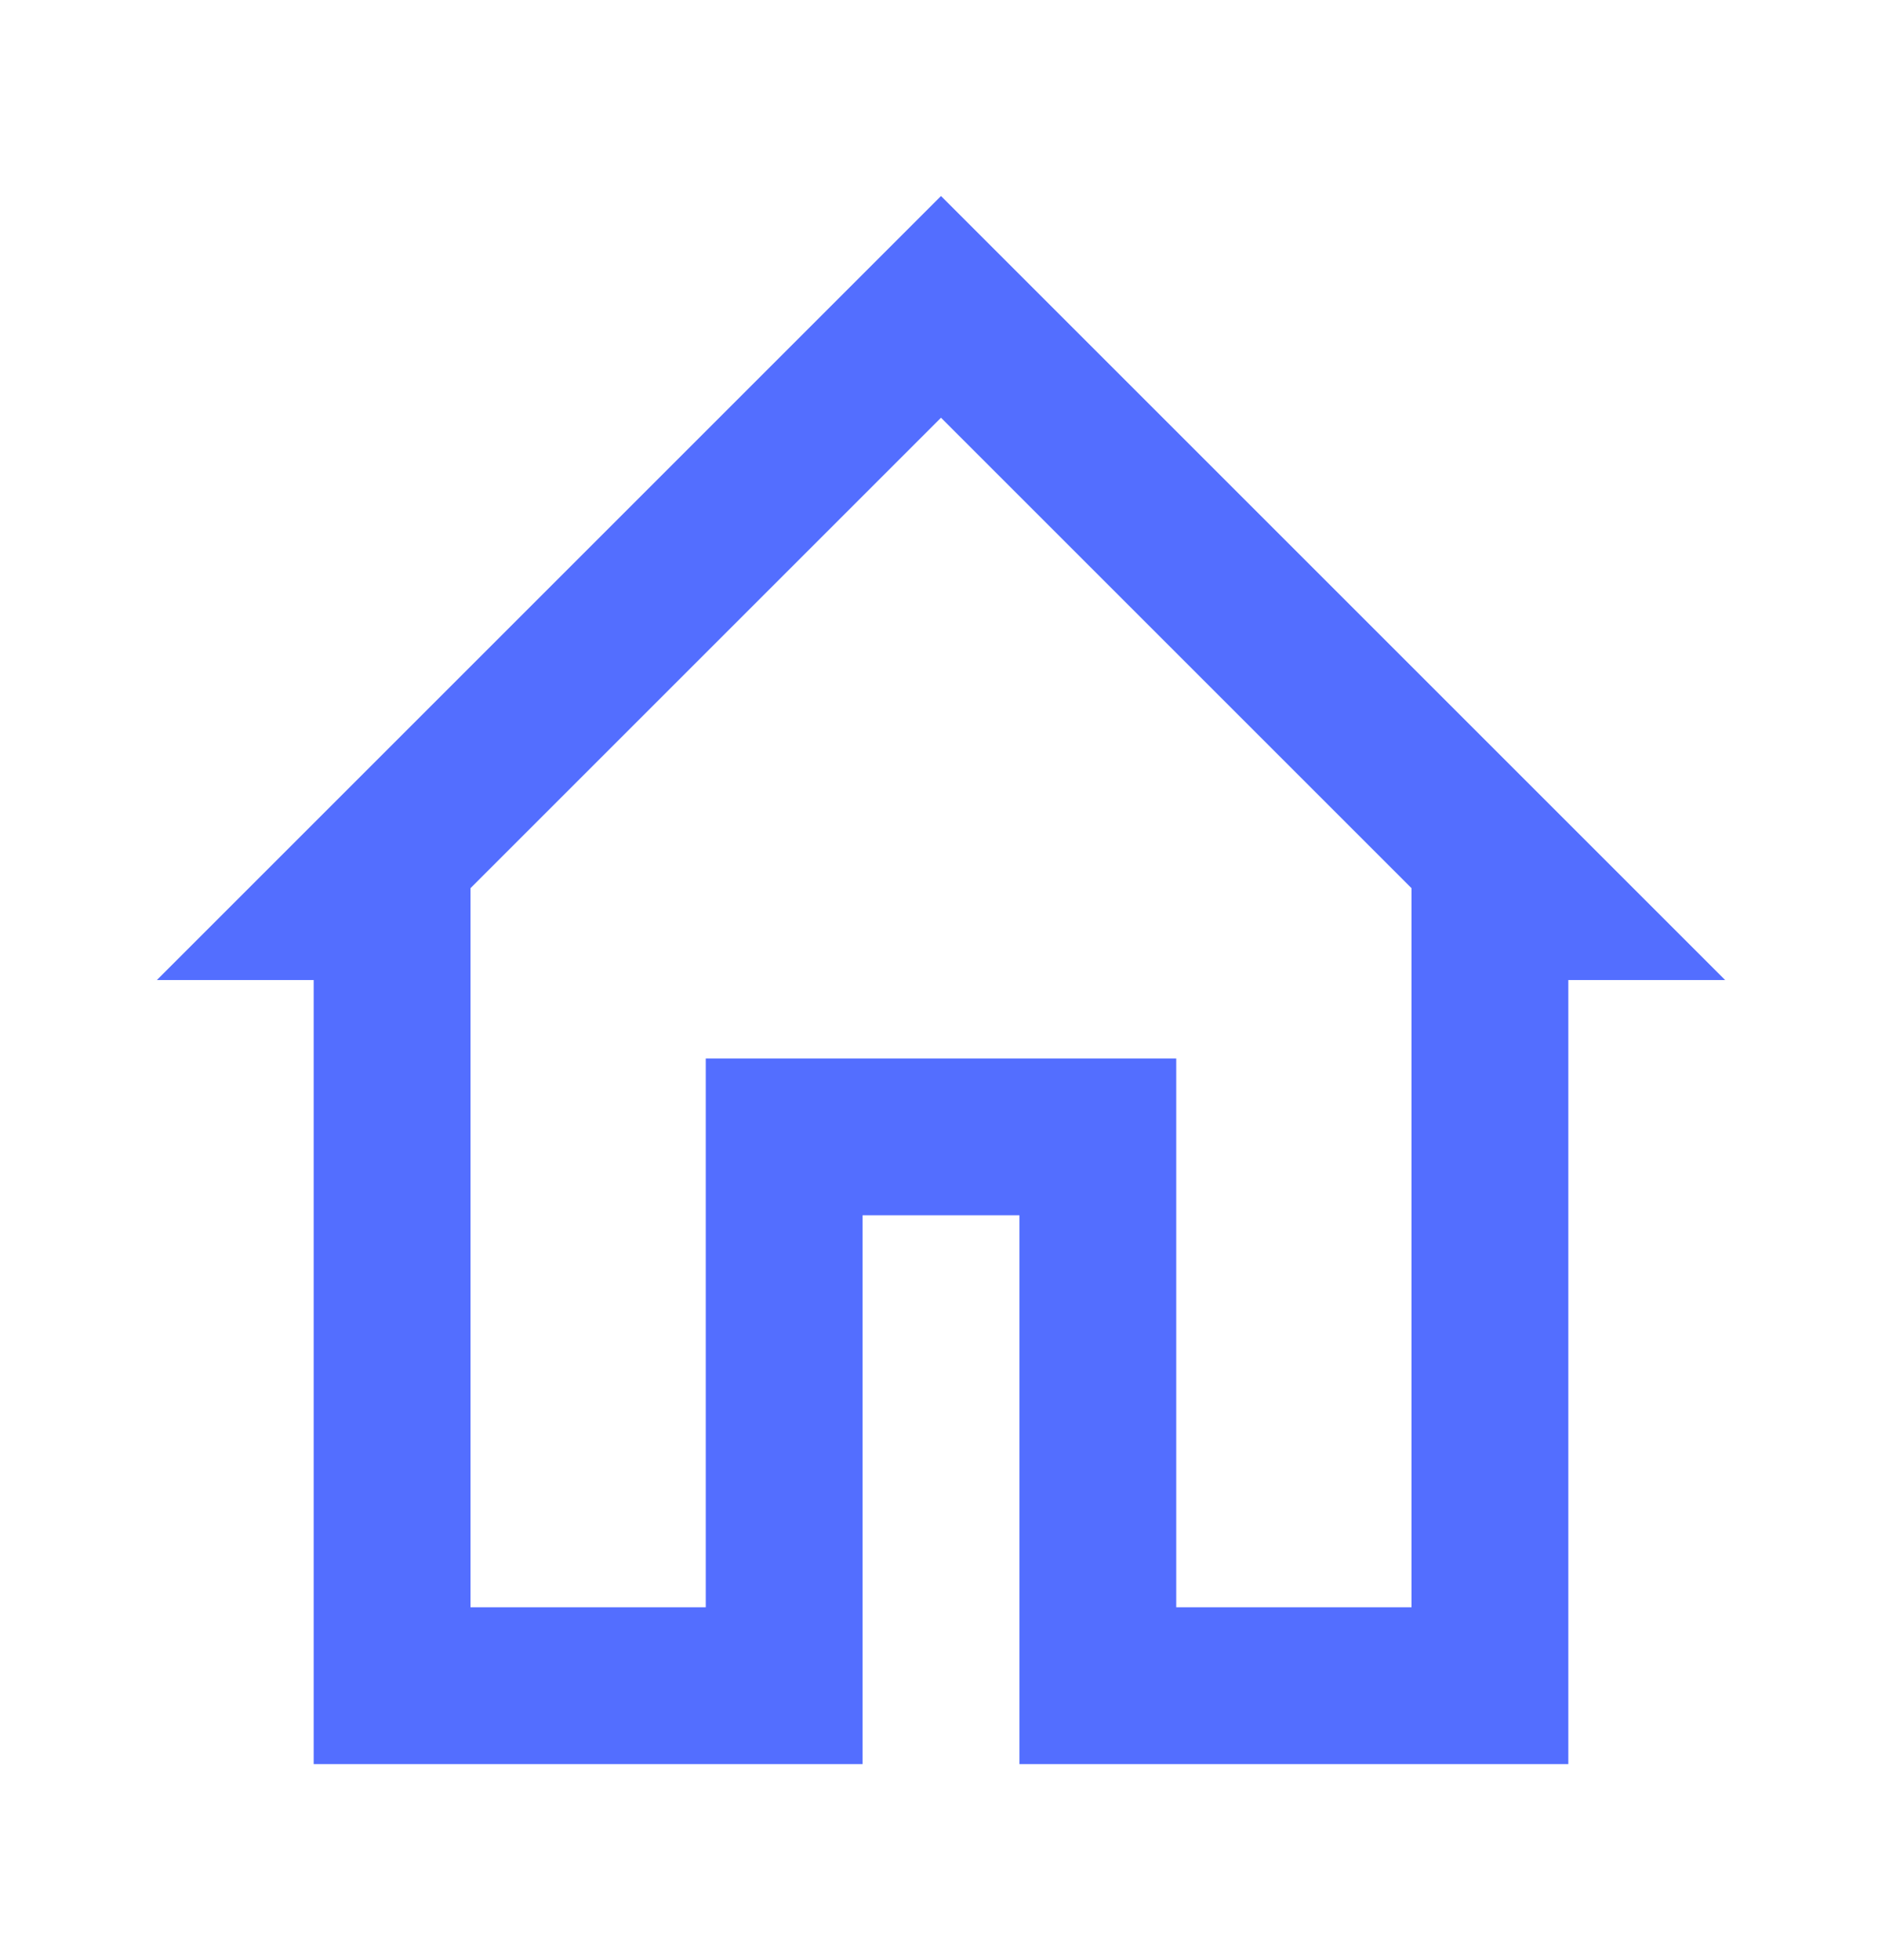 <svg width="24" height="25" viewBox="0 0 24 25" fill="none" xmlns="http://www.w3.org/2000/svg">
<path fill-rule="evenodd" clip-rule="evenodd" d="M12 5.328L6 11.328V12.5V20.5H9V15.5V13.5H11H13H15V15.5V20.5H18V12.5V11.328L12 5.328ZM12 2.5L10.586 3.914L4 10.5L2 12.5H4V13.328V14.5V20.5V22.5H6H9H11V20.5V17.5V15.5H13V17.5V20.5V22.5H15H18H20V20.5V14.5V13.328V12.5H22L20 10.5L13.414 3.914L12 2.5Z" fill="#536EFF"/>
</svg>
